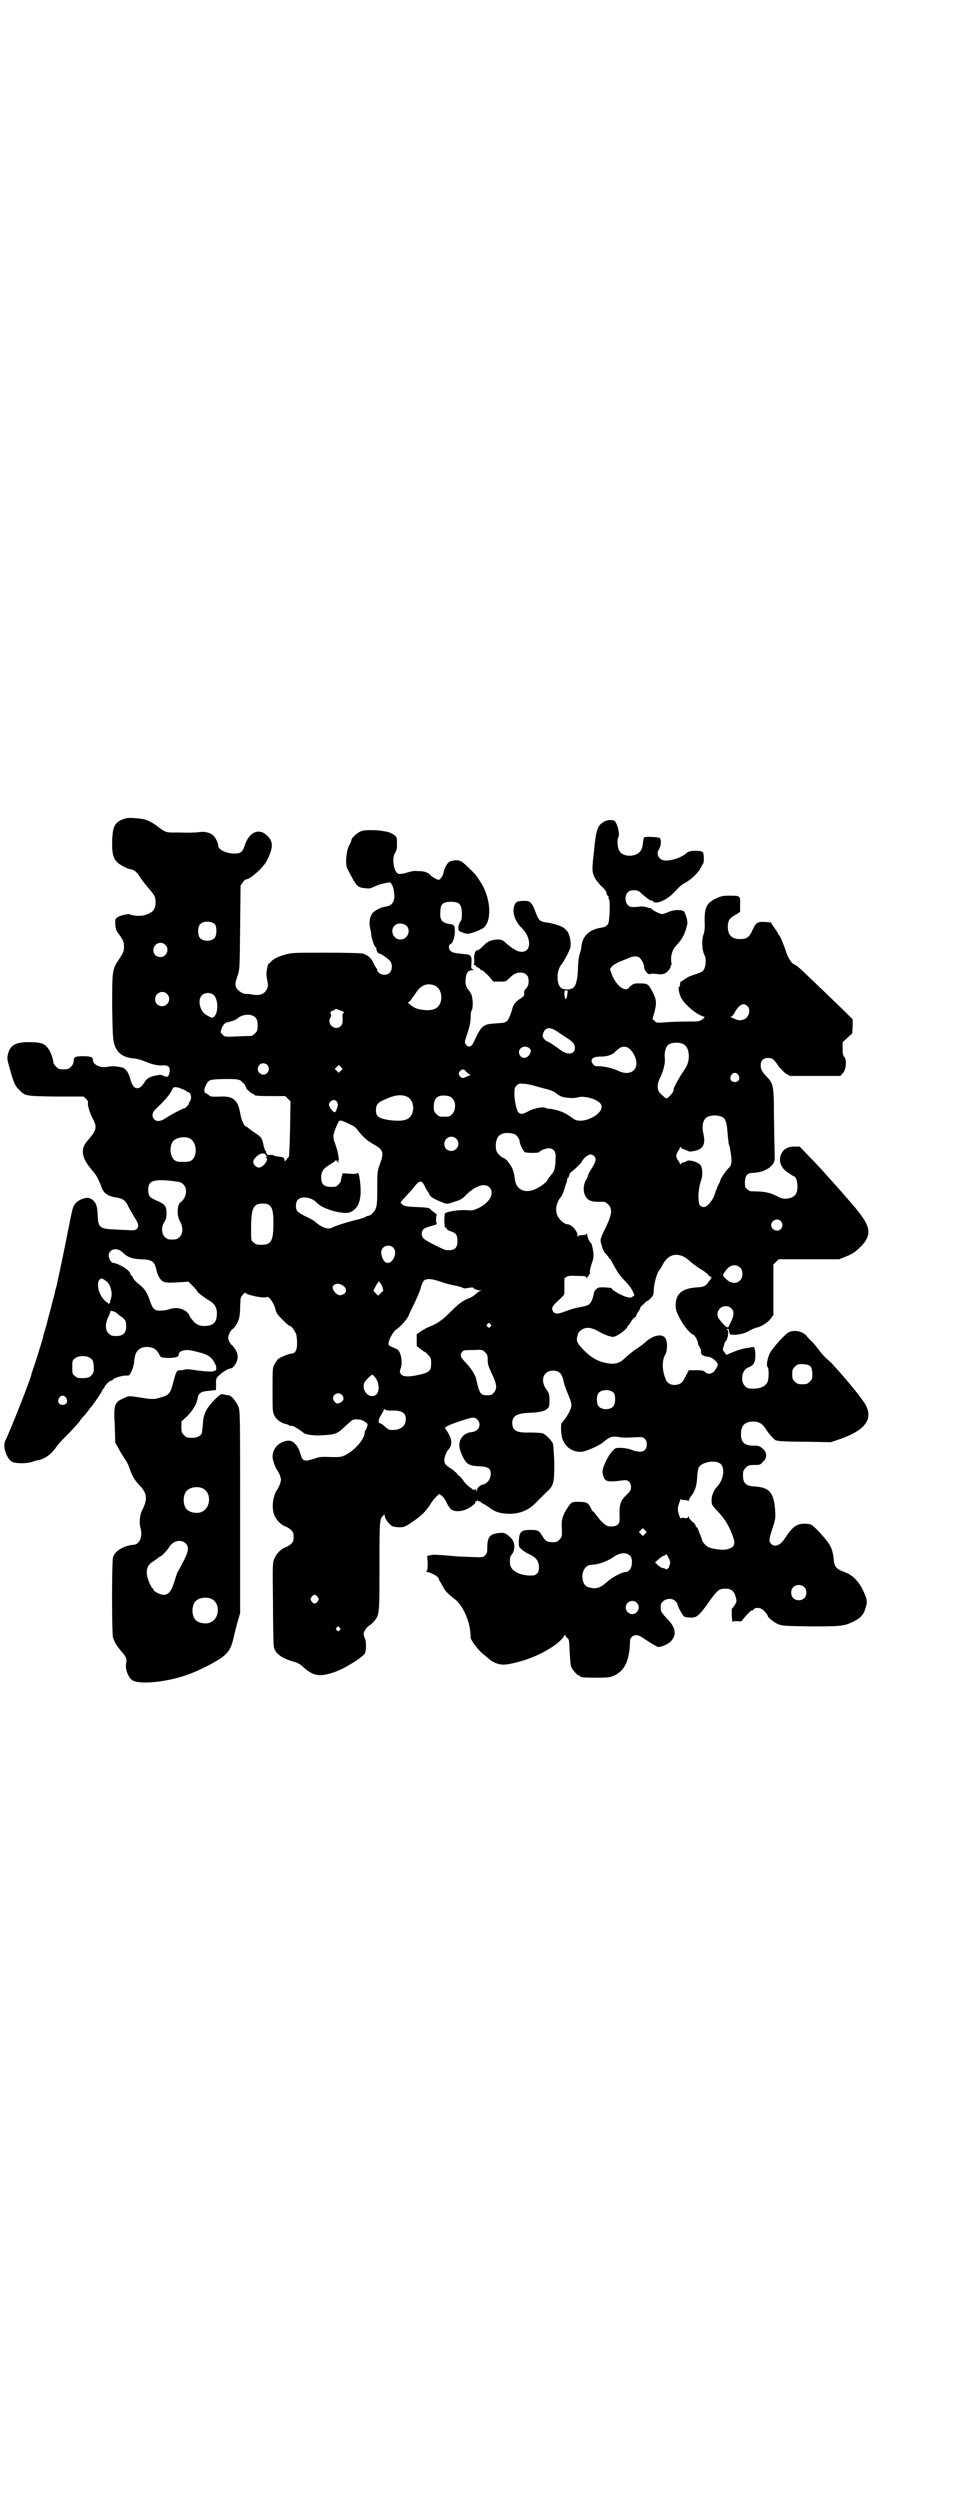 <?xml version="1.0" standalone="no"?>
<!DOCTYPE svg PUBLIC "-//W3C//DTD SVG 20010904//EN"
 "http://www.w3.org/TR/2001/REC-SVG-20010904/DTD/svg10.dtd">
<svg version="1.0" xmlns="http://www.w3.org/2000/svg"
 width="1100pt" height="2850pt" viewBox="0 0 1100 2850"
 preserveAspectRatio="xMidYMid meet">
<g transform="translate(0,2850) scale(0.5,-0.5)"
fill="#000000" stroke="none">
<path d="M283 3833 c-21 -7 -26 -17 -27 -50 -1 -36 4 -47 25 -58 6 -3 12 -6
13 -6 13 -2 18 -6 27 -21 4 -6 12 -16 18 -23 14 -16 16 -20 16 -32 0 -15 -5
-22 -18 -27 -9 -4 -14 -4 -25 -4 -8 1 -15 2 -15 3 -1 3 -24 -2 -30 -7 -4 -3
-4 -5 -4 -13 1 -14 2 -16 7 -23 11 -15 13 -19 13 -30 0 -10 -1 -13 -10 -27
-17 -25 -17 -25 -17 -111 1 -65 2 -76 5 -85 6 -20 20 -30 44 -32 9 -1 19 -4
26 -7 16 -7 30 -10 41 -9 12 1 17 -4 15 -15 -2 -11 -5 -13 -13 -9 -6 3 -8 3
-18 1 -15 -3 -21 -7 -26 -15 -7 -11 -11 -14 -17 -14 -7 0 -12 7 -16 22 -3 13
-11 23 -17 25 -14 3 -24 4 -33 2 -17 -4 -35 4 -35 16 0 6 -6 8 -23 8 -17 0
-21 -2 -21 -12 0 -4 -2 -8 -6 -12 -5 -5 -7 -6 -17 -6 -10 0 -12 1 -17 6 -3 3
-6 7 -6 9 -1 11 -8 30 -16 37 -7 8 -17 10 -41 10 -30 0 -42 -7 -47 -28 -2 -9
-2 -11 5 -35 8 -29 12 -38 21 -46 13 -14 15 -14 84 -15 l63 0 5 -5 c4 -3 5 -7
5 -9 -2 -5 4 -24 11 -37 10 -19 8 -26 -10 -47 -20 -21 -17 -41 9 -71 8 -9 13
-17 22 -41 5 -11 15 -18 32 -20 16 -3 21 -6 28 -21 3 -6 9 -16 13 -23 10 -15
12 -22 6 -28 -3 -3 -6 -3 -15 -3 -7 1 -23 1 -35 2 -33 1 -38 4 -39 30 -1 24
-3 28 -10 36 -6 5 -9 6 -15 6 -9 -1 -19 -5 -26 -13 -6 -8 -6 -8 -15 -53 -10
-51 -20 -99 -28 -135 -2 -7 -4 -14 -4 -16 0 -2 -5 -17 -9 -35 -5 -18 -9 -33
-9 -34 0 -1 -2 -7 -4 -14 -2 -7 -4 -13 -4 -15 -2 -9 -20 -66 -23 -74 -2 -6 -4
-11 -4 -12 0 -7 -47 -126 -60 -153 -7 -13 4 -42 16 -48 9 -4 33 -4 45 0 6 2
12 4 15 4 15 3 31 15 41 31 3 4 15 18 29 31 13 14 24 26 24 27 0 1 3 4 6 8 4
4 9 10 12 14 3 4 5 7 6 8 4 3 28 39 28 41 0 2 1 3 2 3 1 0 2 2 3 5 2 4 11 13
14 13 1 0 4 1 5 3 3 4 22 9 30 9 6 -1 7 0 11 7 4 8 8 22 7 26 0 1 1 6 2 11 3
14 14 22 29 21 14 -1 20 -5 27 -18 3 -6 3 -6 18 -7 18 0 26 2 26 8 0 8 14 12
29 9 36 -8 45 -12 54 -31 4 -6 3 -16 0 -15 -2 1 -3 0 -3 -1 0 -2 -24 -1 -47 3
-11 1 -18 2 -21 0 -3 -1 -7 -1 -10 -1 -7 0 -8 -3 -15 -29 -6 -24 -10 -28 -28
-33 -13 -4 -18 -5 -42 -1 -32 5 -30 5 -43 -1 -21 -9 -23 -14 -20 -64 l1 -37 9
-16 c4 -8 11 -18 14 -23 3 -4 7 -12 9 -18 6 -18 12 -29 24 -41 17 -18 18 -31
6 -55 -6 -11 -8 -29 -4 -43 5 -19 -3 -37 -17 -37 -21 -2 -41 -13 -46 -28 -3
-9 -3 -175 0 -184 4 -11 8 -18 19 -31 11 -12 13 -18 11 -27 -3 -12 4 -31 13
-38 15 -12 83 -5 130 13 12 4 33 14 39 17 50 26 56 34 64 70 2 9 6 25 9 35 l5
17 0 230 c0 226 0 230 -4 241 -5 12 -16 26 -23 26 -2 0 -7 1 -11 2 -6 1 -7 1
-21 -13 -19 -20 -25 -32 -26 -56 -1 -9 -2 -19 -3 -21 -3 -5 -11 -9 -19 -9 -14
0 -15 0 -21 6 -5 5 -6 7 -6 18 l0 13 13 12 c13 13 22 28 24 41 2 12 8 16 26
17 l16 2 0 13 c0 13 0 14 8 21 7 7 20 15 25 15 1 0 4 1 6 3 12 13 14 28 4 42
-3 5 -7 9 -8 9 0 0 -3 4 -5 8 -3 8 -3 8 0 17 2 5 6 10 8 11 2 1 7 7 10 13 5
10 6 14 7 32 0 11 1 22 1 24 1 6 10 16 12 13 3 -5 44 -13 48 -9 4 3 16 -14 19
-26 2 -9 4 -13 15 -24 13 -13 17 -16 19 -16 3 0 12 -13 14 -19 1 -4 2 -13 2
-21 0 -15 -4 -23 -13 -23 -5 0 -24 -8 -30 -12 -2 -2 -6 -8 -9 -13 -4 -8 -4
-12 -4 -58 0 -46 0 -50 4 -58 5 -10 16 -18 28 -20 3 -1 6 -2 6 -3 0 -1 2 -1 4
-1 2 1 7 -1 12 -4 5 -3 10 -7 12 -8 1 -1 4 -3 5 -4 5 -4 25 -7 47 -5 28 2 30
3 53 25 11 10 12 11 21 11 7 0 12 -1 18 -5 7 -5 8 -5 6 -11 -1 -4 -3 -8 -4 -9
-1 -1 -2 -4 -2 -6 0 -14 -22 -39 -43 -50 -10 -5 -13 -5 -29 -5 -25 1 -30 1
-44 -4 -22 -7 -26 -5 -30 10 -6 22 -18 34 -32 31 -18 -3 -32 -18 -32 -36 0 -7
6 -26 11 -31 1 -2 4 -7 6 -12 3 -10 3 -10 0 -19 -2 -6 -5 -11 -6 -13 -10 -12
-14 -42 -7 -58 5 -13 16 -23 27 -27 3 -1 8 -4 11 -7 5 -5 6 -7 6 -16 0 -9 -1
-11 -6 -16 -3 -3 -8 -6 -11 -7 -11 -4 -22 -14 -27 -27 -4 -8 -4 -14 -3 -101 0
-50 1 -96 2 -100 3 -15 18 -26 47 -34 7 -2 14 -6 17 -9 25 -23 38 -26 72 -15
23 7 68 35 72 44 3 8 3 27 0 33 -2 4 -3 8 -3 11 0 5 7 16 13 19 3 2 8 6 11 10
12 15 12 15 12 124 0 105 0 109 9 117 3 3 3 3 3 -1 0 -6 9 -18 16 -23 6 -3 20
-4 28 -2 9 3 37 23 45 32 4 4 11 13 15 19 3 6 10 14 13 17 l7 7 6 -4 c3 -2 8
-9 11 -15 2 -6 7 -12 9 -15 9 -8 28 -7 44 3 11 7 14 11 13 13 -1 2 -1 2 1 1 1
-1 2 0 2 1 0 2 1 2 3 0 1 -1 3 -1 4 -1 0 1 1 1 1 0 0 -1 3 -4 8 -6 4 -2 10 -6
14 -9 12 -9 22 -12 38 -13 27 -2 50 7 67 25 6 6 16 16 23 23 18 16 19 21 19
69 -1 20 -2 39 -3 42 -2 7 -17 22 -23 24 -3 1 -16 2 -28 2 -33 -1 -41 4 -42
21 0 17 10 23 41 24 25 1 38 5 42 13 2 3 2 10 2 18 0 11 -1 14 -7 22 -15 21
-7 43 15 43 14 0 20 -6 24 -23 1 -7 6 -20 10 -30 9 -21 10 -26 5 -37 -3 -8
-13 -23 -19 -29 -3 -4 -2 -31 3 -40 8 -18 24 -27 43 -26 12 2 42 15 50 23 13
11 19 13 33 11 7 -2 20 -2 34 -1 20 1 22 1 26 -3 4 -4 5 -7 5 -13 0 -17 -13
-21 -36 -12 -5 2 -15 4 -22 4 -14 0 -14 0 -21 -8 -11 -12 -23 -39 -22 -48 4
-22 8 -23 47 -18 11 2 18 -4 18 -15 0 -7 -1 -9 -10 -18 -15 -14 -17 -23 -16
-53 1 -15 -6 -20 -24 -19 -6 0 -17 9 -27 23 -3 4 -7 9 -8 10 -2 0 -5 5 -7 10
-6 11 -10 13 -28 13 -16 0 -16 0 -27 -17 -9 -14 -12 -26 -11 -40 1 -20 1 -23
-5 -29 -5 -5 -8 -6 -14 -6 -15 0 -18 2 -26 15 -7 12 -10 13 -27 13 -20 0 -25
-4 -26 -25 0 -13 0 -14 6 -19 4 -4 12 -9 19 -12 15 -7 21 -16 21 -29 0 -7 -1
-11 -4 -14 -5 -5 -6 -5 -20 -5 -25 2 -42 13 -42 28 -1 12 0 15 4 20 7 8 8 25
1 34 -1 2 -6 7 -10 10 -7 5 -9 6 -19 5 -23 -2 -28 -9 -28 -36 0 -8 -1 -11 -5
-15 -4 -4 -6 -5 -23 -4 -11 0 -23 1 -28 1 -5 0 -18 1 -29 2 -11 1 -24 2 -30 2
-5 1 -13 0 -16 -1 l-6 -1 1 -16 c0 -10 0 -16 -2 -18 -2 -2 -2 -3 1 -3 5 0 22
-8 25 -13 2 -2 2 -4 2 -4 -1 0 1 -3 3 -6 2 -3 5 -9 7 -12 2 -7 13 -17 26 -27
17 -13 32 -45 35 -72 1 -7 1 -14 1 -16 1 -6 16 -26 25 -34 19 -16 21 -18 27
-21 15 -8 26 -8 53 -1 46 11 96 39 109 61 1 2 2 3 2 1 0 -1 2 -4 4 -6 5 -3 5
-6 6 -32 1 -16 2 -32 4 -35 3 -7 14 -19 17 -19 2 0 3 -1 3 -2 0 -2 10 -3 39
-3 24 0 29 1 37 4 26 12 37 34 38 83 0 1 2 4 4 6 6 6 15 5 25 -2 13 -9 31 -20
35 -21 7 0 22 6 28 12 15 15 13 32 -8 53 -14 15 -15 17 -14 30 1 13 23 20 33
10 3 -3 5 -6 5 -7 0 -5 12 -27 16 -29 2 -1 9 -2 16 -2 10 1 12 2 20 10 4 4 14
17 22 29 17 23 21 27 35 27 14 0 20 -5 24 -19 3 -11 2 -11 -2 -18 -3 -5 -6 -8
-7 -9 0 -1 0 -8 0 -17 1 -9 1 -15 2 -13 0 2 3 2 10 2 6 -1 10 0 11 0 1 4 20
24 22 24 1 0 4 1 5 3 4 5 16 4 22 -2 7 -7 10 -11 10 -13 0 -3 14 -15 24 -19
10 -4 15 -4 72 -5 69 0 77 0 100 11 16 8 23 16 27 30 4 11 4 17 1 26 -12 32
-27 49 -49 57 -17 6 -23 12 -24 26 -3 30 -8 38 -37 69 -14 14 -14 14 -26 15
-22 1 -31 -6 -50 -35 -9 -14 -22 -19 -30 -11 -6 6 -5 11 3 36 7 21 7 23 6 41
-3 40 -13 52 -47 54 -22 1 -28 9 -26 33 0 2 3 7 6 10 5 5 7 6 19 6 12 0 14 0
20 7 10 9 10 21 0 30 -7 6 -9 7 -20 7 -22 0 -30 7 -30 27 0 19 9 28 28 28 13
0 21 -5 28 -16 5 -9 21 -27 24 -27 1 0 4 -1 6 -1 2 -1 30 -2 62 -2 l57 -1 18
6 c59 20 79 45 62 78 -5 10 -27 38 -53 68 -10 12 -21 23 -23 26 -3 3 -8 8 -13
12 -4 3 -12 12 -18 20 -6 8 -14 18 -18 21 -3 3 -8 8 -10 11 -8 10 -27 15 -40
9 -8 -3 -37 -35 -44 -48 -5 -10 -9 -28 -5 -32 3 -3 3 -28 -1 -35 -5 -9 -16
-14 -32 -14 -12 0 -14 1 -19 6 -11 11 -7 37 7 42 13 5 16 11 17 26 0 13 -2 23
-6 21 0 0 -6 -1 -11 -2 -10 -1 -24 -5 -40 -12 l-9 -4 -5 6 c-4 6 -4 6 -1 15 1
5 3 10 4 10 5 3 8 26 4 26 -2 0 -2 1 0 2 2 2 3 0 4 -6 1 -6 2 -7 6 -7 14 -1
31 3 40 9 5 3 12 6 16 7 11 2 27 12 33 21 l6 8 0 57 0 58 6 6 6 6 69 0 69 0
15 6 c8 3 17 8 20 10 38 31 41 50 14 86 -7 9 -14 18 -16 20 -18 21 -48 55 -50
57 -2 2 -10 11 -18 20 -8 9 -24 26 -35 37 l-20 21 -11 0 c-14 0 -23 -4 -29
-13 -10 -16 -5 -35 14 -47 6 -4 12 -8 13 -8 7 0 11 -28 5 -39 -5 -11 -27 -16
-40 -8 -19 10 -31 13 -63 13 -2 0 -6 2 -9 5 -5 4 -5 6 -5 17 1 15 6 20 19 20
27 1 50 16 49 34 0 8 -2 86 -2 130 -1 35 -3 42 -17 56 -10 11 -13 16 -13 25 0
11 6 17 17 17 10 0 13 -3 24 -19 5 -6 11 -13 17 -17 l9 -5 57 0 58 0 5 6 c8 7
10 31 4 37 -3 3 -4 7 -4 19 l0 15 11 10 11 10 1 16 0 16 -13 13 c-15 15 -84
81 -104 100 -7 6 -14 12 -16 12 -6 2 -15 15 -20 32 -5 15 -13 34 -15 35 -1 0
-2 1 -2 3 0 1 -4 7 -9 14 l-8 12 -13 1 c-17 1 -21 -1 -29 -19 -7 -16 -13 -20
-28 -20 -19 0 -28 9 -28 28 0 14 4 20 17 27 l11 7 0 17 c1 20 0 20 -24 20 -14
0 -19 -1 -28 -5 -24 -11 -29 -20 -29 -52 1 -17 0 -25 -3 -33 -4 -13 -3 -35 3
-46 4 -7 3 -24 -1 -31 -3 -6 -4 -7 -25 -14 -6 -2 -14 -5 -17 -8 -3 -2 -8 -5
-9 -6 -3 0 -4 -3 -4 -7 0 -3 -1 -6 -2 -6 -3 0 -1 -13 4 -24 8 -16 36 -40 53
-44 2 -1 0 -3 -4 -6 -7 -5 -9 -5 -38 -5 -16 0 -38 -1 -49 -2 -17 -1 -18 -1
-22 3 l-5 5 5 17 c5 21 4 28 -6 47 -9 16 -10 17 -30 17 -11 0 -13 -1 -19 -6
-8 -9 -10 -9 -19 -5 -8 4 -19 18 -24 32 l-4 11 4 6 c2 3 9 7 17 11 8 3 17 7
20 8 10 5 21 6 26 2 6 -5 11 -16 11 -21 0 -8 8 -18 13 -17 5 2 9 1 20 0 6 -1
10 0 15 2 7 4 14 14 13 18 -1 0 0 1 1 1 1 0 1 3 0 6 -2 15 2 28 11 38 12 13
16 19 22 36 4 14 5 16 2 27 -2 6 -4 13 -6 15 -5 5 -26 4 -37 -2 -5 -2 -11 -4
-13 -4 -5 0 -23 9 -25 13 -1 1 -2 1 -2 1 0 -1 -3 0 -7 1 -5 2 -11 3 -18 2 -5
-1 -13 -1 -16 -1 -20 1 -21 36 -1 38 12 1 15 0 23 -8 10 -9 20 -16 21 -15 1 1
3 0 4 -2 7 -8 32 3 49 21 12 13 15 16 26 22 14 8 29 23 34 33 2 4 4 8 5 9 3 2
3 24 0 27 -5 5 -29 4 -35 0 -11 -11 -33 -19 -50 -19 -15 0 -23 15 -15 26 4 6
6 20 2 25 -1 3 -33 4 -36 2 -1 -1 -2 -7 -3 -14 -1 -18 -11 -27 -29 -28 -12 0
-21 4 -25 12 -4 7 -5 24 -2 30 4 6 -1 29 -8 37 -4 4 -20 3 -27 -3 -12 -7 -16
-19 -20 -61 -5 -46 -5 -48 -1 -60 3 -8 8 -14 16 -23 8 -7 13 -14 13 -16 0 -3
1 -6 3 -7 2 -1 2 -3 2 -4 -1 -1 0 -3 1 -5 3 -3 1 -50 -2 -55 -3 -5 -8 -8 -16
-9 -26 -4 -42 -18 -45 -41 0 -5 -2 -13 -4 -19 -2 -5 -4 -21 -4 -34 -1 -27 -5
-39 -12 -44 -7 -4 -21 -4 -27 1 -11 10 -10 41 2 54 2 2 7 11 12 20 8 17 9 18
8 31 -2 17 -6 25 -16 32 -8 5 -24 10 -40 12 -14 2 -17 5 -24 24 -8 22 -13 26
-27 25 -14 0 -18 -2 -21 -10 -6 -15 1 -37 17 -52 22 -22 22 -54 0 -54 -9 0
-17 4 -33 17 -11 10 -13 11 -21 11 -15 0 -24 -4 -34 -14 -5 -6 -11 -10 -12
-10 -6 0 -9 -7 -9 -20 1 -7 0 -12 -1 -13 -1 0 0 -1 2 -1 1 0 3 -1 3 -2 0 -1 2
-3 5 -4 3 -1 5 -3 5 -4 0 -1 2 -2 4 -2 1 0 8 -6 15 -13 l11 -13 15 0 c12 0 15
1 17 4 2 2 7 6 11 10 15 12 36 7 37 -8 1 -11 0 -15 -5 -21 -4 -4 -5 -7 -5 -11
1 -6 0 -7 -9 -13 -11 -7 -16 -15 -18 -23 -2 -9 -8 -23 -11 -27 -4 -4 -7 -5
-23 -6 -34 -2 -35 -3 -55 -45 -4 -9 -12 -11 -17 -3 -3 5 -3 6 4 26 5 16 7 25
7 35 0 8 1 14 2 16 3 2 4 21 1 32 0 4 -4 10 -7 14 -7 8 -9 16 -7 29 1 11 6 17
14 17 5 0 5 1 2 2 -4 1 -4 3 -3 15 1 16 -1 19 -19 20 -20 2 -24 3 -29 7 -4 4
-5 13 -1 15 6 2 10 14 11 27 0 16 -1 17 -9 19 -20 2 -26 9 -24 29 0 17 6 22
24 22 19 0 24 -5 25 -25 0 -13 0 -16 -4 -21 -2 -3 -4 -9 -4 -13 0 -6 1 -8 7
-10 5 -2 11 -4 14 -4 7 0 31 9 37 14 19 17 16 66 -6 102 -10 16 -12 19 -30 36
-16 16 -22 18 -38 14 -8 -2 -14 -11 -18 -27 -1 -7 -8 -16 -11 -16 -3 0 -17 8
-19 11 -5 6 -14 9 -27 9 -12 1 -14 0 -32 -5 -13 -3 -16 -2 -20 5 -7 13 -7 34
-1 42 3 5 4 9 4 20 0 13 0 15 -6 20 -4 3 -10 6 -14 7 -4 1 -9 2 -11 2 -11 3
-41 3 -48 1 -9 -2 -25 -16 -25 -21 0 -2 -2 -7 -5 -12 -7 -12 -9 -43 -5 -52 22
-43 23 -44 41 -46 9 -1 12 -1 20 3 6 3 16 7 24 8 13 3 14 3 16 -1 5 -6 7 -19
7 -31 -2 -13 -7 -19 -20 -21 -11 -1 -27 -10 -31 -16 -5 -8 -7 -20 -5 -30 1 -5
3 -12 3 -17 2 -14 8 -30 11 -30 1 0 1 -1 1 -3 -1 -3 4 -12 7 -11 2 1 22 -13
25 -18 5 -8 4 -20 -2 -26 -6 -6 -19 -6 -25 1 -3 3 -4 5 -3 5 1 0 0 2 -3 6 -2
3 -5 8 -7 13 -4 9 -13 16 -23 19 -4 1 -37 2 -84 2 -72 0 -78 0 -92 -4 -18 -5
-28 -10 -34 -17 -2 -3 -4 -4 -5 -4 -1 1 -5 -16 -5 -24 0 -3 1 -10 2 -15 2 -8
2 -11 0 -17 -6 -14 -17 -18 -37 -14 -4 1 -10 1 -11 1 -6 -1 -18 6 -22 13 -4 7
-4 11 3 31 4 12 4 17 5 108 l1 95 5 7 c2 4 6 7 7 7 10 0 41 28 48 43 16 31 15
46 -3 60 -18 14 -39 3 -48 -27 -5 -14 -9 -17 -23 -17 -19 0 -37 9 -37 18 0 6
-6 18 -11 23 -6 6 -19 10 -32 8 -5 -1 -25 -2 -43 -1 -37 0 -31 -2 -58 18 -10
7 -22 12 -30 13 -23 3 -34 3 -41 0z m208 -241 c4 -6 4 -24 -1 -30 -7 -9 -27
-9 -34 0 -5 6 -5 24 0 30 7 9 27 9 35 0z m438 -4 c9 -12 0 -30 -15 -30 -19 0
-26 26 -9 35 7 3 19 1 24 -5z m-552 -42 c11 -10 3 -28 -11 -28 -9 0 -16 6 -16
16 0 14 17 22 27 12z m615 -93 c12 -5 18 -21 14 -36 -4 -15 -15 -21 -34 -20
-16 1 -26 4 -34 11 l-7 6 5 4 c2 3 8 11 13 18 11 18 26 24 43 17z m303 -17 c0
-4 -1 -7 -1 -8 0 -1 -1 -2 -1 -3 0 -1 -1 -2 -2 -3 -1 -1 -2 3 -3 10 0 9 0 10
4 10 4 0 4 -1 3 -6z m-914 -2 c11 -10 3 -28 -11 -28 -9 0 -16 6 -16 16 0 14
17 22 27 12z m106 -2 c10 -8 12 -35 4 -47 -5 -7 -7 -7 -20 1 -15 8 -21 35 -10
45 6 6 18 7 26 1z m1219 -26 c8 -8 3 -26 -8 -30 -9 -3 -13 -3 -21 1 -3 1 -7 3
-9 4 -3 1 -3 1 0 1 2 0 6 4 9 10 10 18 20 23 29 14z m-929 -10 c9 -3 10 -4 7
-5 -2 -2 -3 -5 -2 -14 0 -10 -1 -13 -4 -16 -13 -13 -33 4 -24 19 2 3 2 5 1 8
-2 5 -2 5 5 8 4 2 7 4 7 4 0 0 5 -2 10 -4z m-193 -17 c3 -4 4 -9 4 -17 0 -11
-1 -13 -6 -18 -3 -3 -7 -6 -9 -6 -2 0 -17 0 -32 -1 -28 -1 -28 -1 -33 4 -5 5
-5 6 -3 12 2 8 8 15 13 16 13 3 19 5 25 10 13 10 33 10 41 0z m688 -31 c6 -4
16 -11 21 -14 13 -8 19 -14 19 -23 0 -14 -14 -17 -30 -7 -23 17 -32 22 -34 22
-1 0 -3 2 -6 5 -3 4 -4 6 -3 11 4 16 16 18 33 6z m290 -30 c6 -4 10 -14 10
-26 0 -13 -3 -21 -14 -37 -11 -16 -22 -38 -21 -40 2 -1 -5 -11 -11 -16 -5 -5
-5 -5 -18 7 -9 9 -10 21 0 40 7 16 11 33 9 44 -1 9 2 22 7 27 7 7 28 8 38 1z
m-355 -7 c4 -3 5 -5 4 -9 -3 -13 -16 -18 -23 -10 -11 13 5 28 19 19z m227 0
c3 -2 9 -8 12 -14 18 -31 -4 -54 -36 -38 -12 6 -36 11 -46 10 -5 0 -8 1 -10 4
-9 11 -2 18 15 18 17 0 29 4 36 12 11 11 19 13 29 8z m-824 -39 c11 -13 -6
-30 -18 -18 -5 5 -5 12 0 18 4 5 13 5 18 0z m168 -13 l-5 -5 -4 4 -5 5 4 4 5
5 4 -4 5 -5 -4 -4z m283 1 c1 -2 5 -5 7 -7 l6 -4 -8 -3 c-9 -5 -12 -5 -17 1
-3 5 -3 5 0 10 4 5 8 6 12 3z m624 -11 c5 -8 1 -16 -8 -16 -9 0 -13 8 -8 16 2
3 5 5 8 5 3 0 6 -2 8 -5z m-1137 -12 c6 -5 11 -9 12 -13 1 -2 2 -4 2 -5 1 -3
13 -13 16 -13 1 0 2 -1 2 -2 0 -2 9 -3 41 -3 l30 0 6 -6 6 -6 -1 -63 c-1 -40
-2 -63 -3 -64 -1 0 -4 -3 -5 -6 l-4 -4 -1 5 c-1 4 -2 5 -13 6 -7 1 -12 2 -12
3 0 1 -4 1 -8 1 -4 0 -7 0 -7 1 1 0 0 2 -1 3 -1 2 -2 3 -1 3 1 0 1 1 -1 2 -1
1 -4 8 -5 15 -3 15 -6 18 -22 28 -4 3 -10 7 -12 9 -2 2 -5 4 -6 4 -4 0 -11 17
-13 31 -5 28 -15 38 -43 37 -22 -1 -26 0 -28 3 -1 1 -4 3 -6 4 -6 1 -6 9 -1
19 7 13 7 13 47 14 21 0 26 -1 31 -3z m677 -14 c10 -3 22 -6 26 -7 4 -1 11 -4
15 -6 4 -3 9 -7 13 -9 7 -4 30 -6 39 -3 14 5 46 -4 53 -15 13 -20 -41 -49 -62
-34 -16 12 -23 15 -35 19 -7 2 -16 4 -19 4 -4 0 -7 1 -8 1 -4 5 -28 1 -42 -7
-13 -7 -17 -7 -22 -2 -4 5 -9 25 -9 42 0 13 1 15 5 19 5 5 6 5 17 4 6 0 19 -3
29 -6z m-806 -7 c4 -2 7 -4 7 -4 0 -1 1 -2 3 -2 7 0 10 -15 3 -23 -1 -2 -2 -3
-1 -3 1 0 -1 -3 -4 -6 -3 -3 -6 -6 -7 -5 -2 0 -28 -13 -40 -21 -13 -9 -22 -10
-28 -4 -6 6 -5 16 3 23 22 21 31 32 36 41 5 10 5 10 13 9 4 -1 10 -3 15 -5z
m509 -16 c20 -8 20 -44 0 -52 -8 -4 -26 -4 -44 -1 -21 4 -26 8 -26 22 0 12 4
18 22 25 22 10 36 11 48 6z m105 -5 c8 -8 7 -27 -1 -35 -6 -6 -7 -6 -18 -6
-11 0 -12 0 -18 6 -5 5 -6 7 -6 17 0 20 9 27 28 25 8 -1 12 -3 15 -7z m-264
-7 c1 -3 3 -6 2 -8 -1 -6 -5 -16 -7 -16 -3 0 -7 5 -11 11 -3 6 -3 7 0 12 4 6
12 7 16 1z m878 -34 c9 -4 12 -12 14 -45 1 -8 2 -16 2 -17 1 -2 2 -3 5 -23 1
-8 2 -16 1 -19 0 -3 -1 -6 -1 -6 0 -1 -2 -4 -6 -8 -6 -6 -18 -24 -18 -27 0 -1
-2 -6 -5 -11 -2 -5 -5 -12 -6 -15 -5 -19 -19 -36 -28 -35 -10 2 -11 7 -11 29
1 13 3 23 5 29 5 11 5 30 0 37 -4 7 -26 14 -32 10 -2 -2 -5 -3 -7 -3 -2 0 -5
-2 -6 -3 -1 -3 -2 -3 -2 -1 0 1 -2 5 -5 9 -5 8 -5 12 1 21 2 3 4 7 4 8 0 2 1
2 2 0 1 -2 4 -4 5 -4 2 0 6 -2 9 -3 5 -3 7 -3 17 -1 20 4 26 16 20 40 -4 19 0
33 10 38 12 4 20 4 32 0z m-851 -16 c9 -4 16 -8 19 -13 13 -17 22 -25 36 -33
24 -13 26 -19 16 -46 -6 -17 -6 -18 -6 -55 0 -41 -1 -47 -11 -57 -3 -4 -8 -6
-10 -6 -2 0 -4 -1 -5 -2 -1 -1 -9 -4 -17 -6 -22 -5 -53 -15 -58 -18 -10 -6
-23 -2 -38 10 -3 4 -14 10 -23 14 -9 4 -18 10 -20 12 -5 6 -5 21 1 27 9 9 32
5 43 -7 13 -15 64 -29 78 -21 16 8 23 25 22 53 -1 21 -4 36 -7 36 -1 0 -2 -1
-1 -1 0 -1 -7 -2 -16 -1 l-17 1 -2 -7 c-1 -4 -2 -8 -2 -10 0 -2 -3 -6 -6 -9
-5 -5 -7 -5 -16 -5 -17 0 -23 6 -23 22 0 13 5 20 20 29 7 4 13 8 13 10 0 1 1
0 2 -1 1 -2 3 -4 5 -4 1 0 1 1 -1 2 -2 1 -2 2 0 2 1 0 2 2 1 6 -2 14 -5 24 -9
35 -5 13 -4 19 5 40 6 13 5 13 27 3z m379 -24 c5 -3 11 -11 11 -17 0 -5 9 -23
12 -24 6 -2 30 -2 32 0 3 4 15 9 22 9 10 0 16 -6 16 -17 0 -24 -2 -35 -9 -42
-3 -4 -7 -9 -9 -12 -2 -6 -15 -16 -28 -22 -22 -10 -41 -3 -46 17 -1 5 -2 10
-2 11 1 1 -1 7 -3 14 -3 11 -17 29 -22 29 -3 0 -12 8 -15 14 -4 7 -3 24 1 31
5 12 23 15 40 9z m-743 -9 c16 -7 20 -36 7 -49 -5 -4 -7 -5 -21 -5 -14 0 -16
1 -21 5 -9 9 -11 31 -2 42 6 8 25 12 37 7z m609 -1 c11 -10 3 -28 -11 -28 -9
0 -16 6 -16 16 0 14 17 22 27 12z m-436 -36 c0 0 1 -2 3 -3 2 -2 2 -3 0 -3 -3
0 -3 0 0 -2 6 -4 -8 -22 -17 -22 -6 0 -13 7 -13 13 0 8 15 21 23 19 3 0 5 -1
4 -2z m751 -4 c6 -6 4 -14 -9 -33 -3 -5 -5 -10 -5 -11 0 -1 -2 -6 -5 -11 -9
-17 -5 -37 7 -45 4 -2 10 -4 19 -4 6 0 14 0 16 0 2 0 6 -3 9 -6 10 -10 9 -22
-5 -51 -14 -29 -14 -29 -10 -42 3 -11 5 -15 11 -21 2 -2 4 -5 5 -6 0 -2 2 -4
3 -4 1 0 5 -8 10 -17 7 -13 13 -22 24 -33 8 -8 16 -19 18 -24 l4 -9 -4 -3 c-4
-3 -6 -3 -14 -1 -11 3 -32 15 -33 18 -1 3 -2 3 -19 4 -12 0 -13 0 -18 -5 -3
-3 -5 -7 -5 -10 -1 -8 -6 -21 -11 -24 -2 -2 -9 -4 -14 -5 -13 -2 -21 -4 -38
-10 -17 -7 -24 -7 -28 -3 -6 6 -5 13 4 21 21 20 20 18 20 27 0 26 0 33 1 31 1
0 3 0 4 2 2 2 9 3 22 2 20 0 22 0 24 -5 0 -2 1 -2 1 1 0 1 1 3 2 3 1 0 2 1 2
3 0 2 1 3 2 2 1 0 1 1 0 4 0 5 2 14 7 28 2 5 2 16 0 24 0 2 -1 6 -2 9 0 3 -2
5 -2 6 -4 2 -9 14 -9 20 0 3 -1 4 -1 2 -1 -3 -3 -4 -10 -4 -7 0 -9 -1 -10 -3
0 -3 -1 -2 -1 2 0 11 -14 26 -24 26 -6 0 -17 10 -21 18 -7 12 -4 31 7 44 2 2
5 8 7 15 2 6 4 14 6 18 1 4 2 8 1 9 0 0 1 1 2 1 1 0 2 3 3 6 0 3 3 7 6 9 7 5
23 21 23 23 0 1 3 5 7 9 9 8 15 9 21 3z m-959 -57 c15 -2 18 -3 22 -8 10 -10
6 -31 -7 -40 -8 -6 -9 -31 -1 -44 7 -13 7 -27 -1 -35 -5 -5 -7 -6 -17 -6 -10
0 -12 1 -17 6 -8 8 -8 23 -1 34 4 6 5 10 5 21 0 15 -4 20 -23 28 -7 3 -14 7
-15 9 -5 6 -5 24 0 30 6 8 25 9 55 5z m573 -13 c3 -6 7 -12 8 -13 1 -2 2 -4 2
-4 0 -4 9 -10 24 -16 14 -6 14 -6 24 -4 5 2 12 4 15 5 7 2 15 7 20 13 21 21
43 29 54 18 13 -13 0 -37 -29 -49 -9 -4 -12 -4 -24 -3 -15 1 -46 -3 -49 -8 0
-1 -1 -9 -1 -18 1 -12 1 -15 4 -14 1 1 2 0 1 -2 0 -1 3 -4 9 -6 13 -4 16 -9
16 -23 0 -16 -7 -22 -26 -20 -7 1 -48 22 -52 27 -5 6 -5 15 1 21 2 2 10 5 18
7 7 2 13 4 12 5 -3 2 -2 20 0 20 1 0 -1 2 -5 5 -4 3 -9 7 -10 8 -1 3 -6 4 -29
5 -28 1 -31 2 -37 8 -3 2 -2 4 9 15 6 7 16 17 21 24 12 15 17 15 24 -1z m-355
-42 c7 -6 9 -16 9 -41 0 -40 -5 -49 -27 -49 -11 0 -14 1 -18 5 -6 5 -6 5 -6
29 0 50 5 60 26 60 8 0 12 -1 16 -4z m1167 -36 c5 -6 5 -12 0 -18 -7 -8 -22
-2 -22 9 0 11 15 17 22 9z m-885 -60 c13 -12 -3 -42 -17 -34 -5 3 -10 14 -10
23 0 13 17 20 27 11z m-623 -7 c3 -2 8 -6 11 -9 10 -8 19 -10 37 -11 26 -1 31
-5 35 -25 2 -10 8 -21 14 -25 6 -4 16 -4 45 -2 l14 1 10 -10 c6 -6 10 -11 10
-12 0 -2 18 -16 29 -22 10 -6 16 -15 16 -28 0 -20 -7 -28 -26 -29 -12 -1 -21
3 -28 11 -3 4 -6 8 -7 9 -1 2 -2 4 -2 5 0 1 -3 4 -6 7 -11 9 -25 11 -40 6 -5
-2 -13 -3 -19 -3 -14 -1 -19 4 -25 23 -7 20 -12 27 -25 37 -6 5 -12 11 -13 14
-1 3 -3 6 -4 6 -1 0 -2 2 -3 5 -2 8 -27 23 -40 24 -3 0 -9 10 -9 16 0 13 14
19 26 12z m1284 -13 c3 -1 11 -6 17 -12 7 -6 17 -13 23 -17 6 -3 14 -9 17 -12
3 -4 6 -6 7 -6 2 1 2 -3 0 -5 -1 -1 -3 -4 -6 -8 -6 -8 -9 -10 -24 -11 -35 -2
-50 -14 -50 -41 0 -11 2 -15 9 -29 8 -16 24 -36 31 -38 4 -1 12 -16 11 -21 0
-1 2 -4 4 -8 2 -3 3 -7 3 -9 -2 -6 4 -11 14 -12 8 -1 12 -3 18 -9 8 -7 8 -10
-1 -23 -6 -8 -16 -9 -22 -3 -3 3 -6 4 -20 4 l-17 0 -8 -15 c-6 -12 -8 -14 -15
-17 -13 -4 -25 0 -29 10 -9 19 -10 44 -2 57 5 8 6 29 1 37 -6 12 -27 9 -45 -7
-5 -5 -15 -12 -21 -16 -7 -4 -16 -12 -22 -17 -14 -14 -23 -18 -37 -17 -24 2
-42 11 -61 30 -14 14 -18 21 -16 29 2 11 4 14 10 18 11 7 22 6 38 -3 14 -8 28
-13 34 -13 8 0 33 18 33 24 0 1 1 2 2 2 0 0 3 3 5 7 2 4 6 9 8 10 3 2 5 4 5 5
0 1 2 6 5 10 3 4 5 8 4 8 -1 0 2 4 7 8 4 4 8 8 9 8 2 0 5 3 9 7 5 6 6 9 6 17
0 13 7 40 12 45 2 3 5 7 7 11 11 23 28 30 47 22z m132 -27 c6 -7 6 -22 -1 -28
-8 -9 -21 -7 -31 2 -10 9 -10 10 -1 21 9 13 24 15 33 5z m-1444 -33 c8 -10 11
-27 7 -37 -1 -4 -2 -7 -2 -8 1 0 0 -2 -2 -3 -3 -2 -3 -2 -2 0 1 1 0 2 -1 2 -4
0 -14 12 -18 21 -5 12 -6 26 -1 31 3 4 4 4 10 1 3 -2 7 -5 9 -7z m765 0 c9 -3
22 -6 28 -7 5 -1 12 -3 15 -4 6 -3 4 -3 17 -1 5 1 9 1 9 0 0 -2 10 -6 16 -6 4
-1 5 -1 0 -1 -2 -1 -7 -4 -10 -7 -3 -3 -10 -8 -16 -10 -14 -5 -25 -14 -43 -32
-16 -17 -30 -26 -45 -32 -6 -2 -15 -7 -21 -11 l-10 -7 0 -13 0 -14 8 -6 c5 -4
9 -7 10 -7 1 0 5 -3 8 -7 6 -6 7 -8 7 -19 0 -17 -4 -21 -26 -26 -25 -6 -38 -5
-43 1 -3 5 -3 6 -1 12 6 13 1 41 -8 45 -2 1 -7 3 -11 5 -8 3 -9 4 -8 10 1 8
10 24 16 29 11 7 24 22 29 31 2 6 8 18 13 28 12 26 14 31 16 40 1 4 4 10 6 13
7 6 19 5 44 -4z m-141 -4 c1 -2 3 -6 3 -8 1 -3 1 -5 2 -6 0 0 -2 -3 -6 -6 l-6
-6 -5 5 -6 6 6 12 c4 6 7 11 8 9 0 -1 2 -4 4 -6z m-86 -4 c10 -8 6 -19 -7 -21
-9 -1 -21 14 -17 21 6 7 14 7 24 0z m885 -51 c7 -6 6 -16 0 -29 -3 -6 -6 -11
-6 -12 1 -1 0 -2 -2 -2 -2 -2 -13 9 -20 19 -9 12 0 29 15 29 6 0 9 -1 13 -5z
m-1405 -9 c1 -1 5 -4 10 -8 12 -8 14 -11 14 -24 0 -15 -7 -22 -23 -22 -10 0
-12 1 -17 6 -8 7 -8 21 -2 35 3 6 5 11 5 12 0 1 1 3 1 4 0 1 10 -1 12 -3z
m855 -27 c3 -3 3 -3 0 -6 -3 -3 -3 -3 -6 0 -3 2 -3 3 -1 6 4 4 4 4 7 0z m-6
-82 c0 -10 2 -15 10 -32 11 -23 12 -33 4 -42 -4 -5 -6 -6 -15 -6 -15 0 -18 3
-25 36 -2 10 -12 25 -21 35 -15 15 -17 20 -12 27 4 5 5 5 25 5 22 1 22 1 28
-5 5 -5 6 -7 6 -18z m-906 4 c5 -4 6 -6 7 -18 0 -13 0 -15 -5 -20 -4 -5 -6 -6
-18 -7 -13 0 -15 0 -20 5 -6 4 -6 6 -6 20 0 14 0 16 6 20 8 7 28 7 36 0z
m1642 -18 c3 -2 4 -7 5 -16 0 -12 0 -13 -6 -19 -5 -5 -7 -6 -17 -6 -10 0 -12
1 -17 6 -5 5 -6 7 -6 17 0 10 1 12 6 17 6 6 7 6 19 6 9 -1 14 -2 16 -5z m-994
-24 c10 -11 12 -30 5 -39 -10 -12 -30 -1 -30 17 0 7 1 10 9 18 5 5 10 9 10 9
1 0 4 -2 6 -5z m546 -37 c4 -6 4 -24 -1 -30 -7 -9 -27 -9 -34 0 -5 6 -5 24 0
30 7 9 27 9 35 0z m-621 -4 c6 -6 5 -13 -2 -17 -3 -2 -7 -3 -8 -3 -5 1 -10 8
-10 12 0 10 13 15 20 8z m-629 -7 c5 -8 1 -16 -8 -16 -9 0 -13 8 -8 16 2 3 5
5 8 5 3 0 6 -2 8 -5z m743 -29 c22 1 32 -5 32 -18 1 -18 -13 -28 -35 -26 -3 0
-8 3 -12 7 -4 4 -9 8 -12 8 -5 2 -3 11 4 21 3 5 5 9 5 10 0 2 0 2 2 1 1 -2 6
-3 16 -3z m195 -20 c11 -11 4 -27 -12 -29 -12 -1 -21 -7 -26 -17 -5 -11 -3
-22 5 -39 9 -18 15 -21 39 -22 19 -1 25 -5 25 -17 0 -12 -8 -23 -19 -25 -6 -1
-13 -9 -12 -11 1 -1 0 -2 -1 -3 -2 -1 -2 -1 -1 1 1 2 0 2 -4 2 -3 -1 -5 -1 -4
0 0 0 -3 3 -8 6 -4 3 -11 10 -14 15 -3 5 -8 9 -9 10 -2 1 -4 3 -5 5 0 1 -6 6
-11 10 -15 9 -18 13 -18 21 0 7 5 20 10 25 9 10 8 24 -5 43 l-4 6 5 3 c7 5 50
19 58 20 4 0 8 -1 11 -4z m556 -102 c10 -10 6 -36 -8 -51 -8 -8 -13 -21 -13
-31 0 -11 0 -11 16 -28 15 -16 25 -33 33 -56 6 -17 3 -24 -13 -28 -9 -3 -34 0
-44 5 -6 3 -14 13 -14 17 0 1 -2 6 -4 11 -2 4 -4 10 -5 13 -1 2 -2 4 -3 4 -1
0 -2 1 -2 3 0 1 -3 6 -7 9 -5 4 -9 9 -9 11 -1 3 -2 3 -2 1 0 -3 -1 -4 -7 -3
-5 1 -8 1 -9 -1 -1 -1 -3 4 -5 10 -3 12 -3 12 1 25 2 6 4 11 4 10 0 -2 3 -3 8
-3 4 0 8 -1 9 -2 0 -2 1 -1 1 1 0 2 3 7 6 11 8 10 12 22 13 41 0 8 2 18 3 22
6 14 40 20 51 9z m-1183 -55 c21 -9 20 -45 -2 -54 -10 -5 -28 -1 -34 6 -9 10
-9 32 0 42 7 8 24 11 36 6z m1010 -104 l-5 -5 -4 4 -5 5 4 4 5 5 4 -4 5 -5 -4
-4z m-1048 -22 c8 -8 6 -19 -6 -42 -6 -11 -11 -21 -12 -22 -1 -1 -3 -7 -5 -13
-9 -31 -15 -40 -28 -40 -7 0 -23 8 -23 12 0 1 -1 3 -3 4 -5 6 -12 25 -12 34 0
13 4 20 16 27 6 4 11 8 12 9 2 1 3 2 4 2 2 0 16 15 20 22 9 14 27 17 37 7z
m1015 -29 c5 -7 4 -25 -2 -31 -3 -3 -6 -5 -8 -5 -10 0 -32 -12 -44 -23 -15
-13 -24 -16 -37 -13 -11 2 -16 7 -18 18 -4 16 5 33 17 34 2 0 6 1 9 1 12 1 30
8 41 15 17 13 33 14 42 4z m89 -8 c1 -3 2 -7 1 -10 -1 -3 -2 -5 -2 -6 0 -1 -1
-3 -3 -4 -2 -2 -4 -3 -4 -2 0 1 -3 2 -7 3 -3 0 -9 4 -12 7 l-6 6 8 7 c4 4 10
8 12 8 3 1 5 2 5 4 0 2 4 -5 8 -13z m307 -62 c7 -6 7 -19 1 -25 -6 -7 -19 -7
-25 -1 -7 6 -7 19 -1 25 6 7 19 7 25 1z m-1110 -23 c3 -5 3 -5 0 -10 -2 -3 -5
-5 -7 -5 -2 0 -5 2 -7 5 -3 5 -3 5 0 10 2 3 5 5 7 5 2 0 5 -2 7 -5z m-243 -4
c21 -9 20 -45 -2 -54 -10 -5 -28 -1 -34 6 -9 10 -9 32 0 42 7 8 24 11 36 6z
m971 -9 c10 -9 3 -26 -10 -26 -8 0 -15 7 -15 15 0 13 16 20 25 11z m-678 -57
c3 -3 3 -3 0 -6 -3 -3 -3 -3 -6 0 -3 2 -3 3 -1 6 4 4 4 4 7 0z"/>
</g>
</svg>
